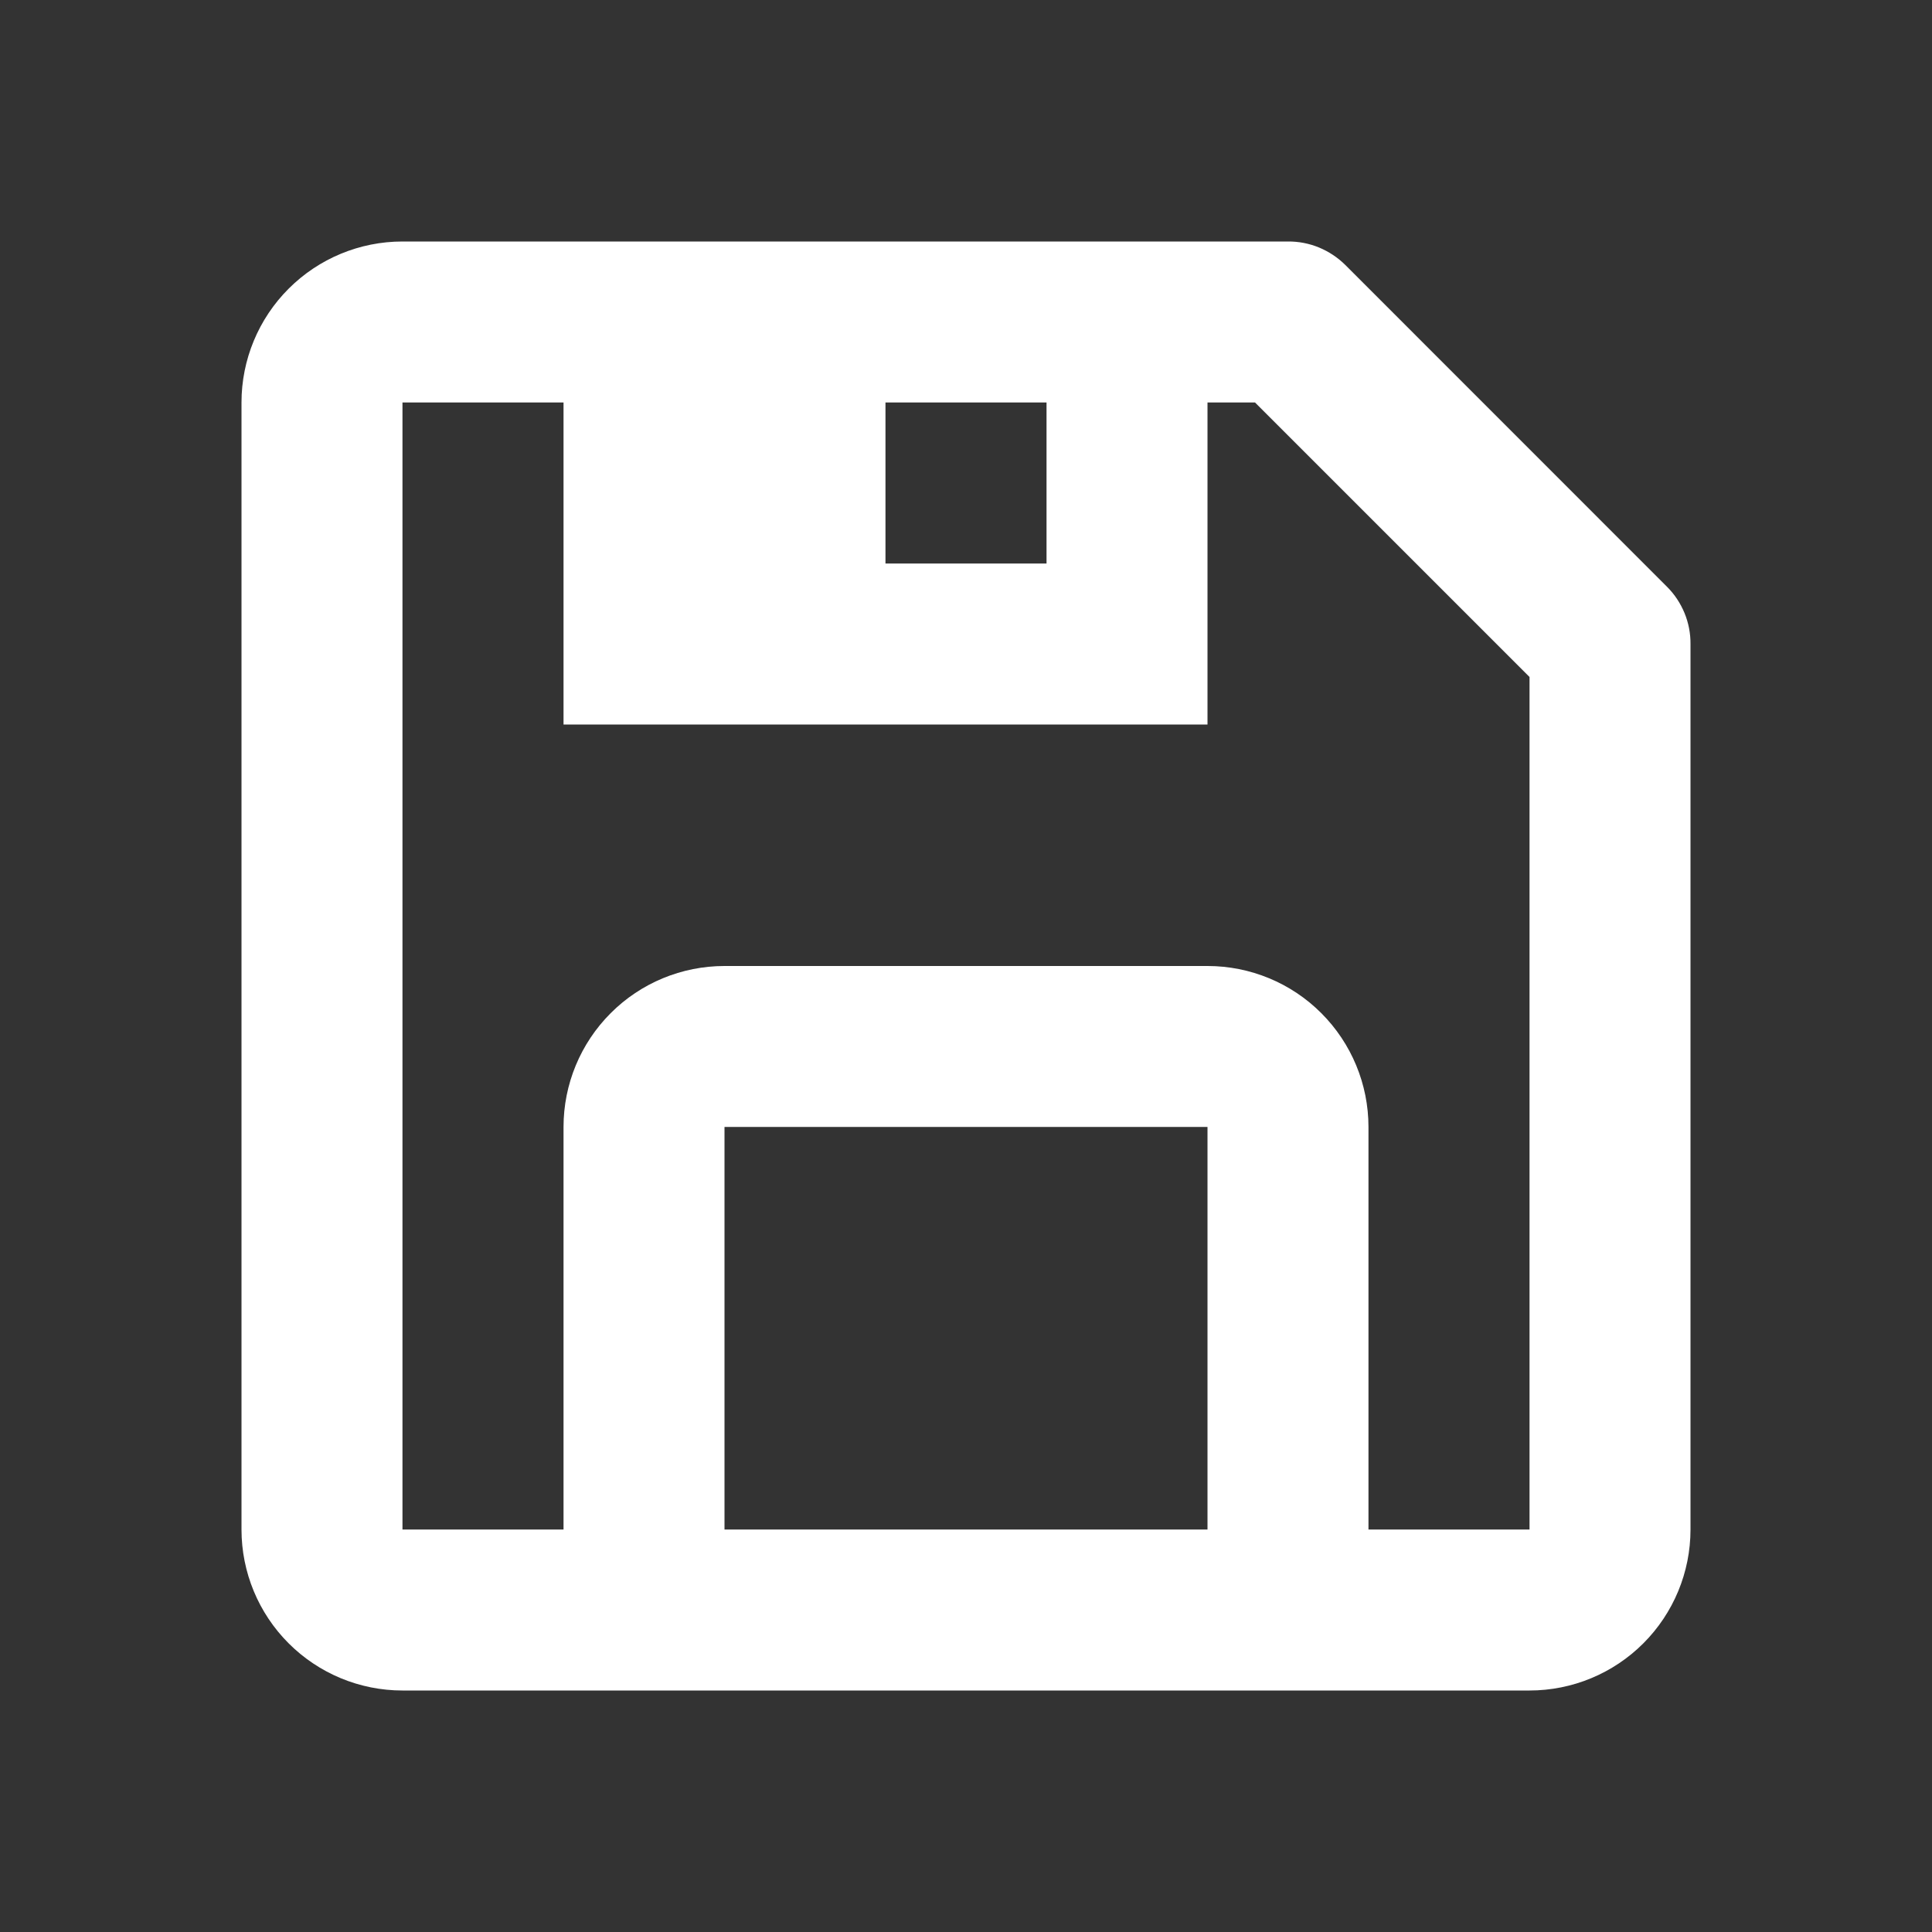 <svg width="22" height="22" viewBox="0 0 22 22" fill="none" xmlns="http://www.w3.org/2000/svg">
<rect x="0" y="0" width="22" height="22" fill="#333333" stroke="none"/>
<path d="M4.583 19.25H17.417C17.903 19.25 18.369 19.057 18.713 18.713C19.057 18.369 19.25 17.903 19.25 17.417V7.333C19.251 7.213 19.228 7.093 19.182 6.981C19.136 6.87 19.069 6.768 18.984 6.683L15.318 3.016C15.232 2.931 15.13 2.864 15.019 2.818C14.907 2.772 14.787 2.749 14.667 2.75H4.583C4.097 2.75 3.631 2.943 3.287 3.287C2.943 3.631 2.75 4.097 2.75 4.583V17.417C2.75 17.903 2.943 18.369 3.287 18.713C3.631 19.057 4.097 19.25 4.583 19.25ZM13.75 17.417H8.25V12.833H13.75V17.417ZM11.917 6.417H10.083V4.583H11.917V6.417ZM4.583 4.583H6.417V8.25H13.75V4.583H14.291L17.417 7.709V17.417H15.583V12.833C15.583 12.347 15.39 11.881 15.046 11.537C14.703 11.193 14.236 11 13.75 11H8.25C7.764 11 7.297 11.193 6.954 11.537C6.61 11.881 6.417 12.347 6.417 12.833V17.417H4.583V4.583Z" fill="white"/>
</svg>
